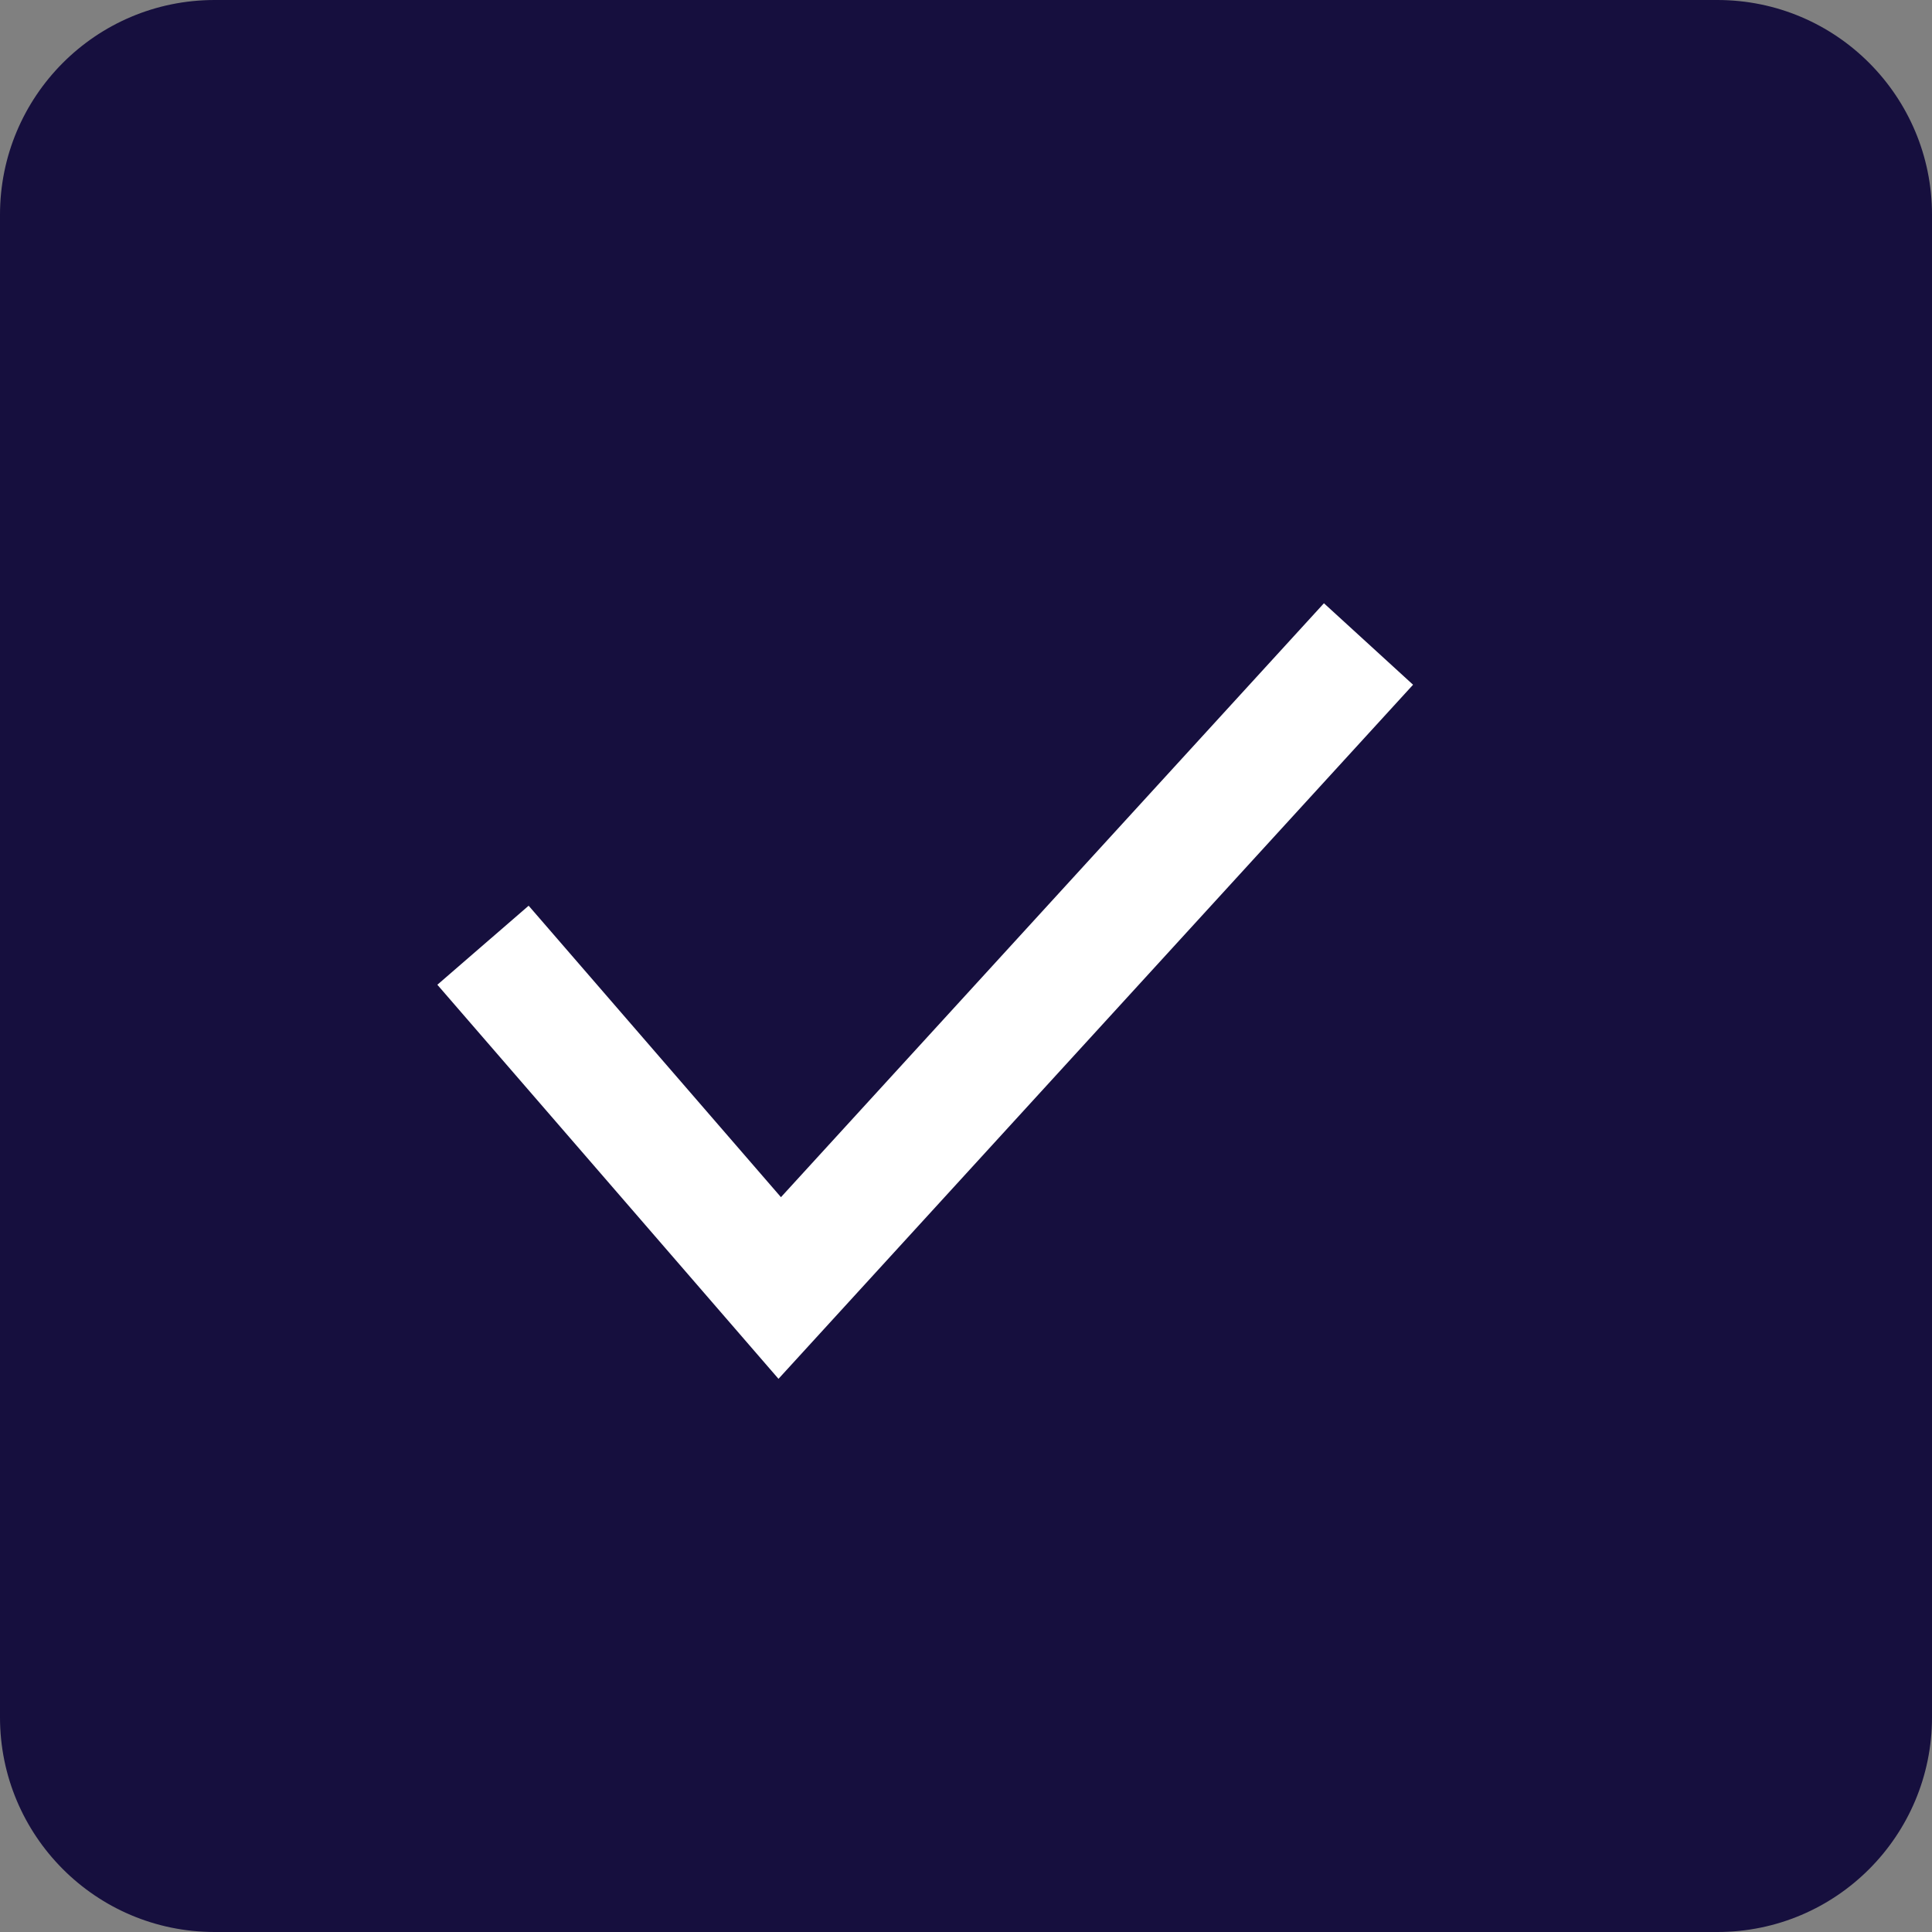 <?xml version="1.0" encoding="UTF-8"?>
<svg width="24px" height="24px" viewBox="0 0 24 24" version="1.1" xmlns="http://www.w3.org/2000/svg" xmlns:xlink="http://www.w3.org/1999/xlink">
    <rect x="0" y="0" width="24" height="24" fill="#808080" stroke="none"/>
    <!-- Generator: Sketch 57.1 (83088) - https://sketch.com -->
    <title>icon/system/24/checked</title>
    <desc>Created with Sketch.</desc>
    <g id="Atoms" stroke="none" stroke-width="1" fill="none" fill-rule="evenodd">
        <g id="Icons" transform="translate(-80, -429)">
            <g id="icon/system/24/checked" transform="translate(80, 429)">
                <path d="M21.333,0 L2.667,0 C1.187,0 0,1.2 0,2.667 L0,21.333 C0,22.8 1.187,24 2.667,24 L21.333,24 C22.813,24 24,22.8 24,21.333 L24,2.667 C24,1.2 22.813,0 21.333,0 Z" id="Shape" fill="#160F3E" fill-rule="evenodd"></path>
                <polyline id="Path-3" stroke="#FFFFFF" stroke-width="1.5" points="6 11.742 9.686 16 17 8"></polyline>
            </g>
        </g>
    </g>
</svg>